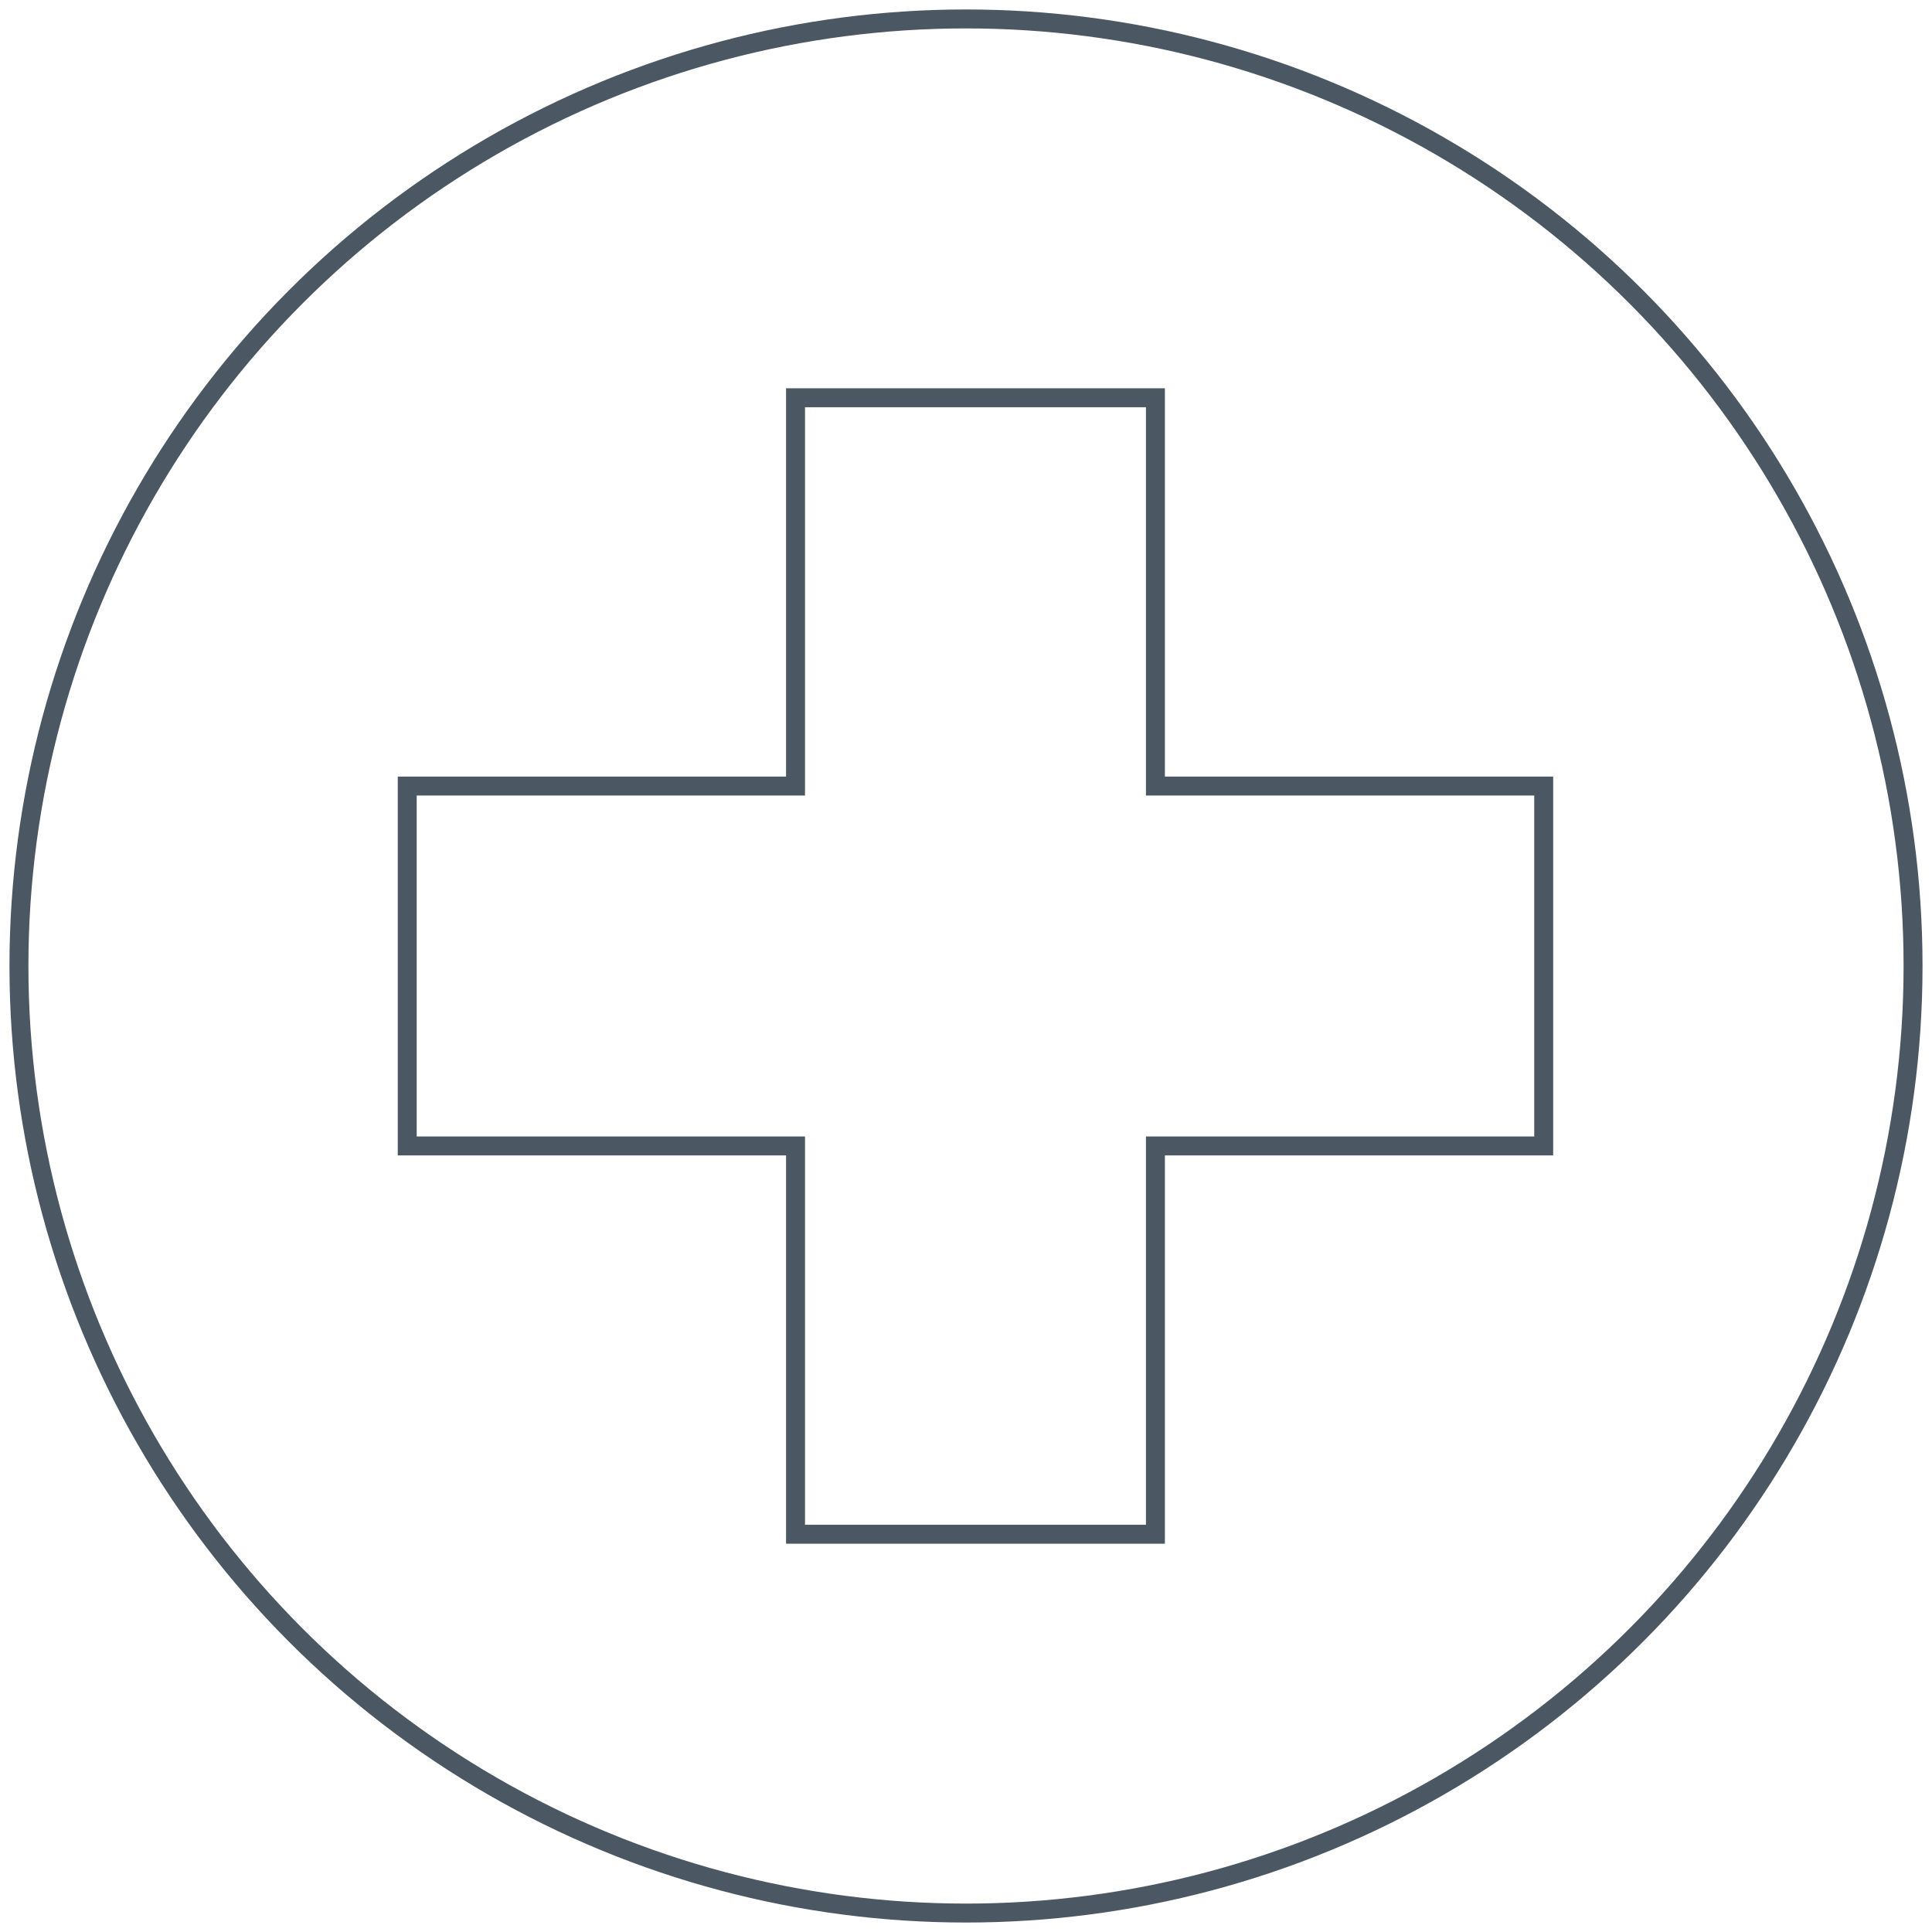 <svg width="102" height="102" viewBox="0 0 102 102" xmlns="http://www.w3.org/2000/svg"><title>Safety</title><g transform="translate(1 1)" stroke="#4B5763" fill="none" fill-rule="evenodd"><circle cx="50" cy="50" r="50"/><path d="M20.5 40.5v19H41V80h19V59.5h20.5v-19H60V20H41v20.5H20.5z"/></g></svg>
